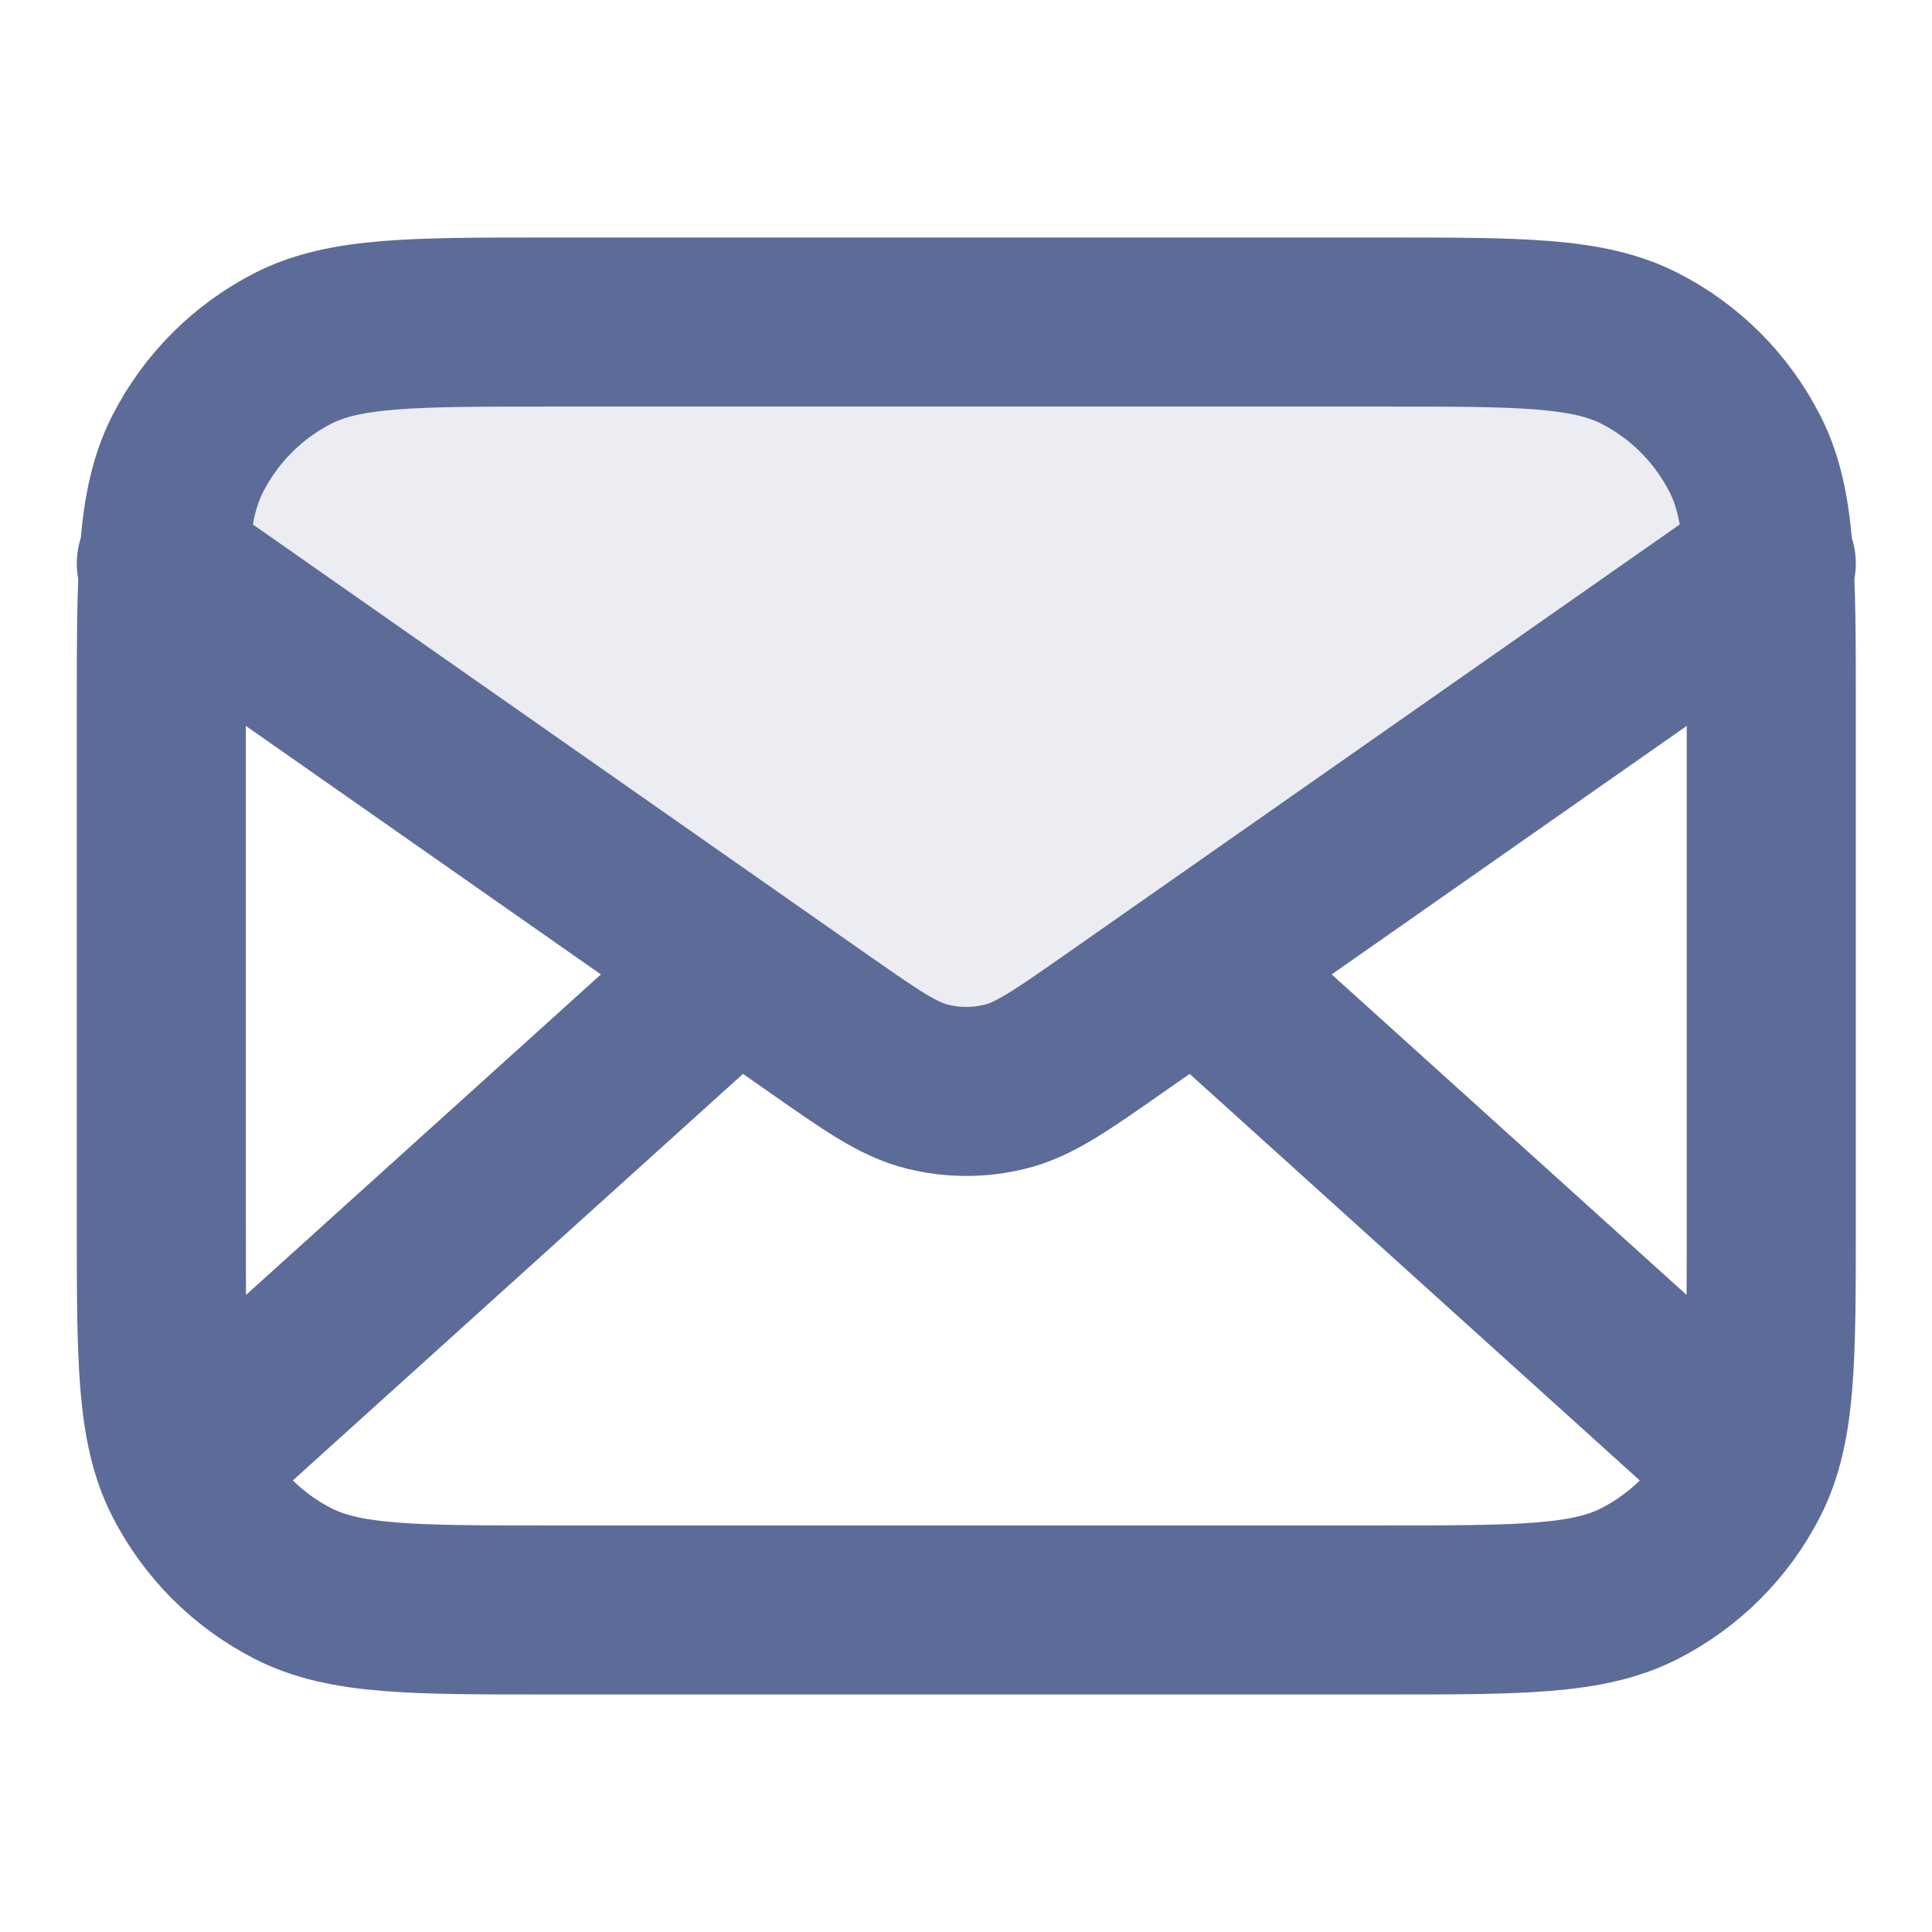 <svg width="16" height="16" viewBox="0 0 16 16" fill="none" xmlns="http://www.w3.org/2000/svg">
<path opacity="0.12" d="M9.226 8.477C8.785 8.785 8.565 8.94 8.325 8.999C8.113 9.052 7.892 9.052 7.68 8.999C7.44 8.94 7.22 8.785 6.779 8.477L1.336 4.667C1.336 3.562 2.231 2.667 3.336 2.667H12.669C13.774 2.667 14.669 3.562 14.669 4.667L9.226 8.477Z" fill="#5D6B98"/>
<path d="M14.336 12L9.907 8M6.098 8L1.669 12M1.336 4.667L6.779 8.477C7.22 8.785 7.44 8.94 7.68 8.999C7.892 9.052 8.113 9.052 8.325 8.999C8.565 8.94 8.785 8.785 9.226 8.477L14.669 4.667M4.536 13.333H11.469C12.589 13.333 13.149 13.333 13.577 13.115C13.954 12.923 14.259 12.617 14.451 12.241C14.669 11.813 14.669 11.253 14.669 10.133V5.867C14.669 4.746 14.669 4.186 14.451 3.759C14.259 3.382 13.954 3.076 13.577 2.884C13.149 2.667 12.589 2.667 11.469 2.667H4.536C3.416 2.667 2.856 2.667 2.428 2.884C2.052 3.076 1.746 3.382 1.554 3.759C1.336 4.186 1.336 4.746 1.336 5.867V10.133C1.336 11.253 1.336 11.813 1.554 12.241C1.746 12.617 2.052 12.923 2.428 13.115C2.856 13.333 3.416 13.333 4.536 13.333Z" stroke="#5D6B98" stroke-width="1.4" stroke-linecap="round" stroke-linejoin="round"/>
</svg>
